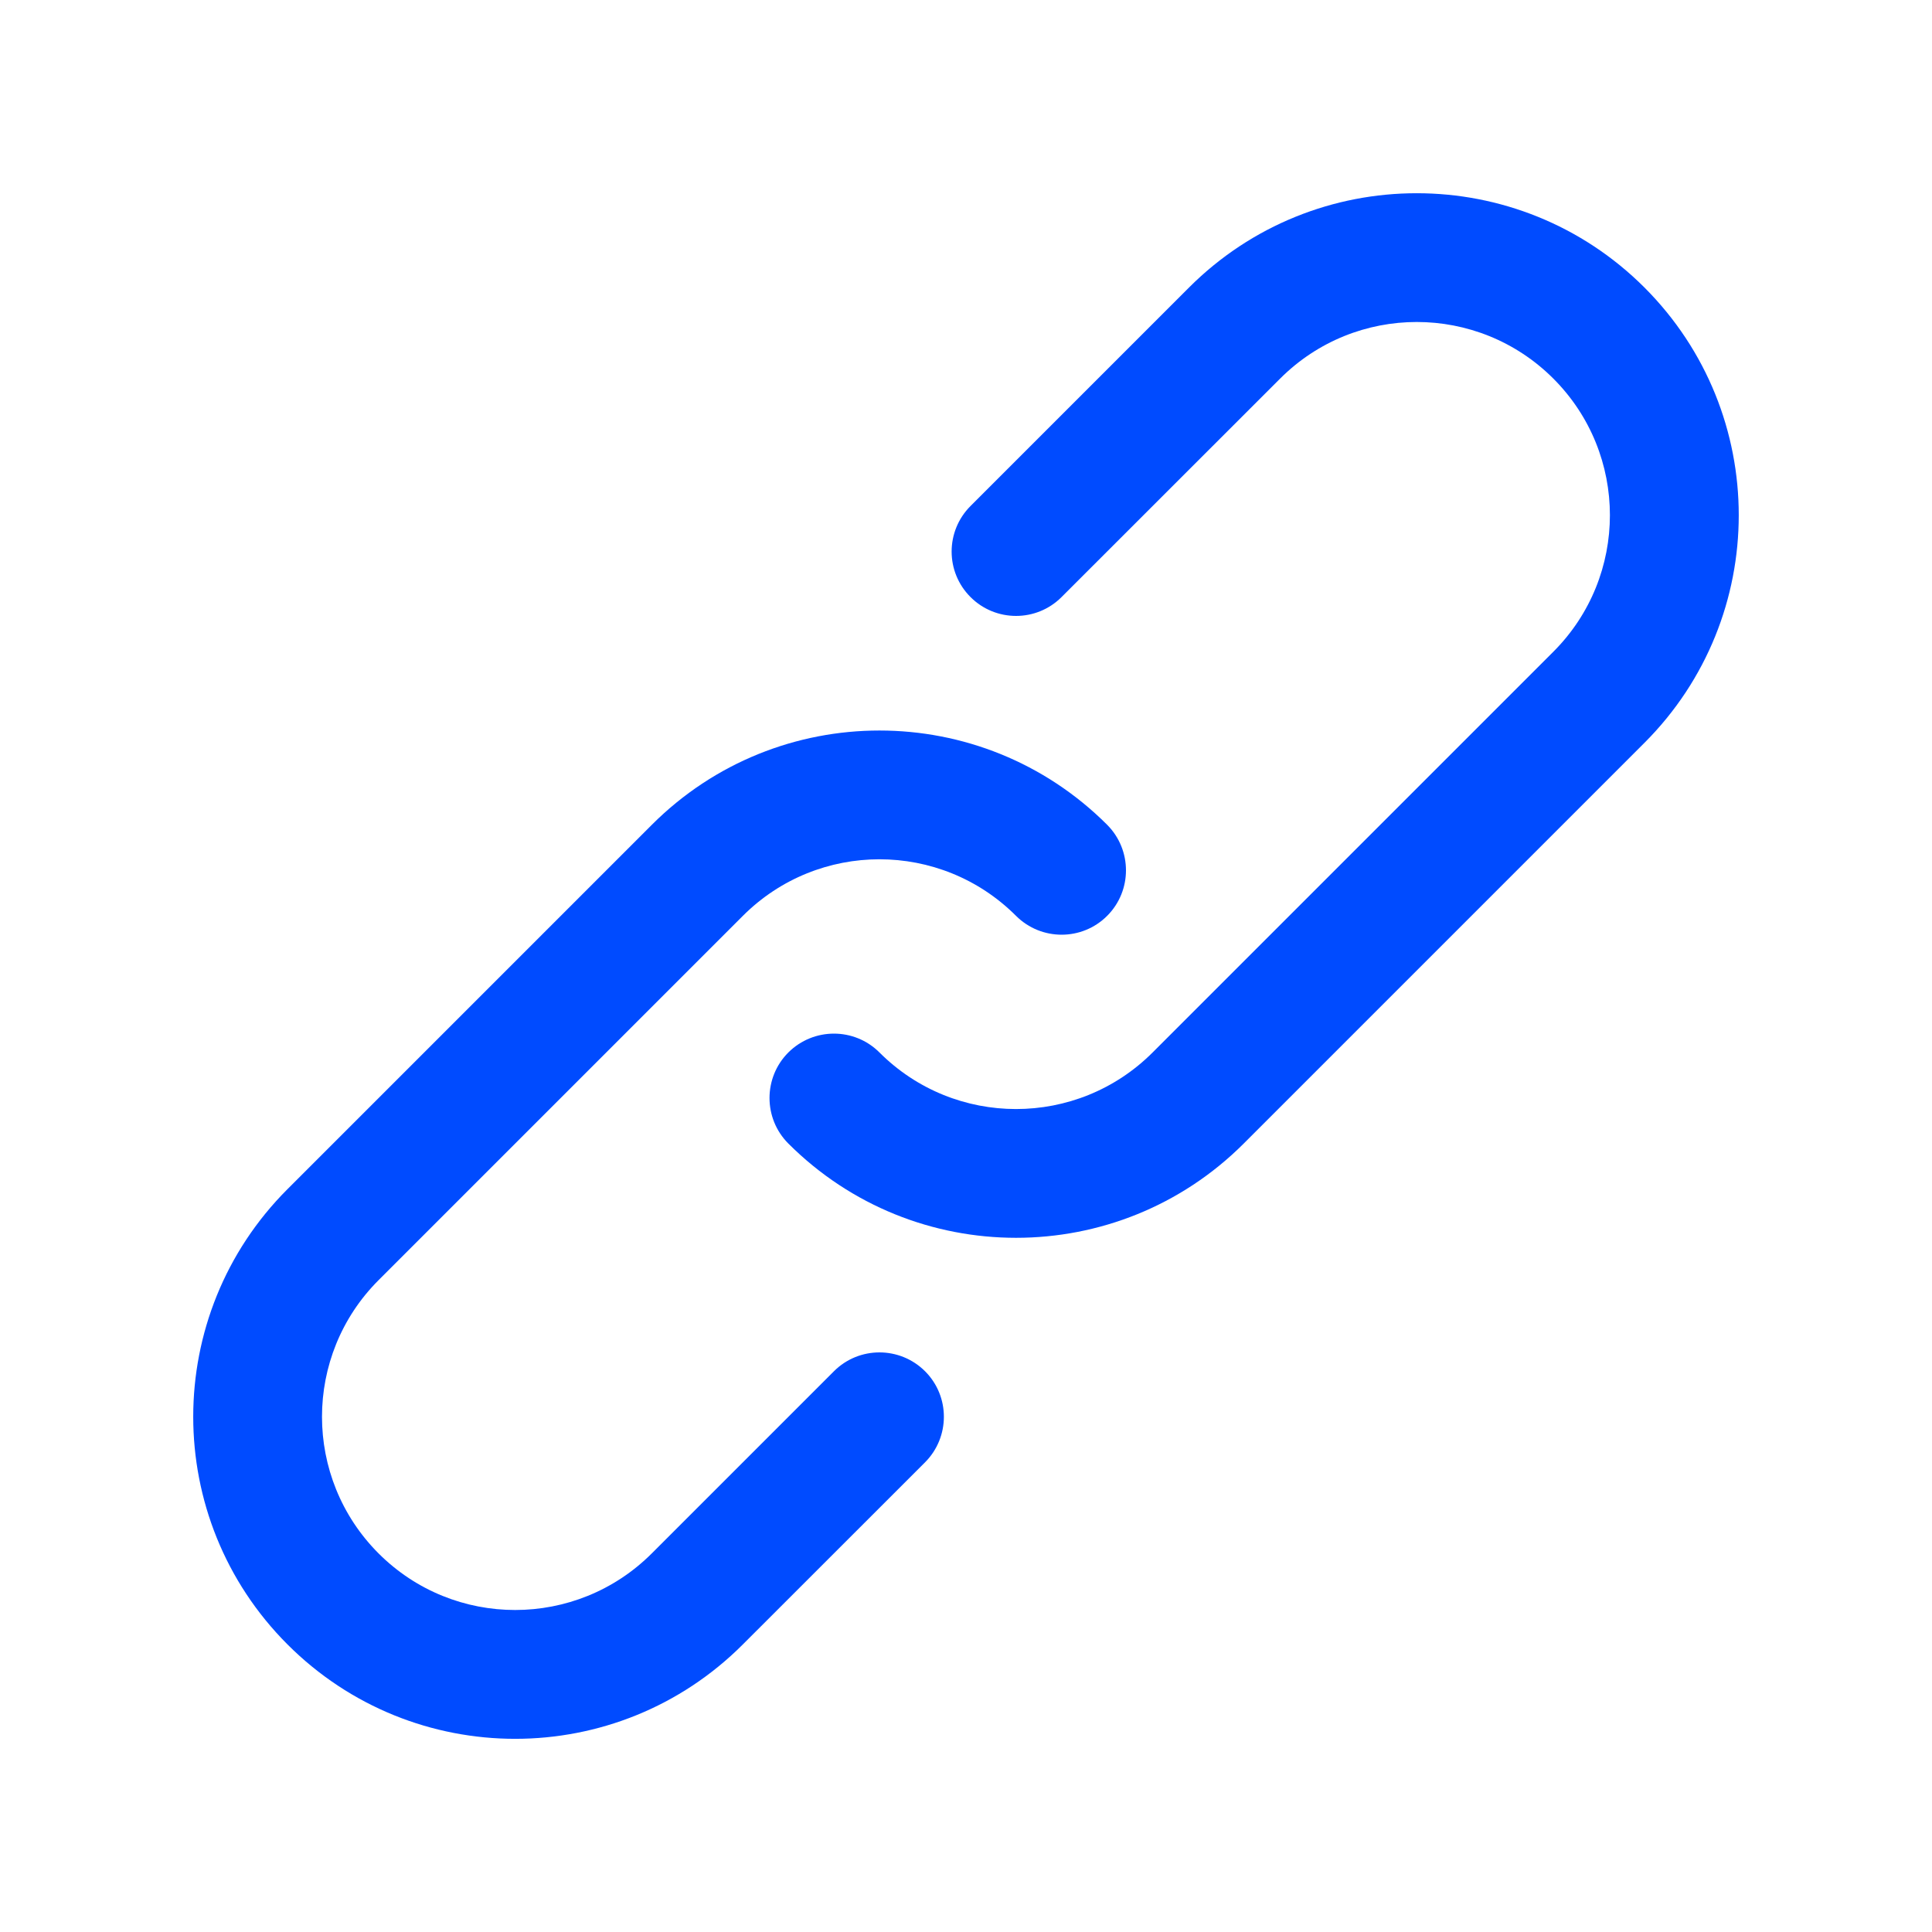 <svg width="20" height="20" viewBox="0 0 20 20" fill="none" xmlns="http://www.w3.org/2000/svg">
<path d="M8.633 14.195L6.748 16.08C5.966 16.862 4.7 16.862 3.919 16.081C3.138 15.299 3.138 14.033 3.919 13.252L7.69 9.481C8.471 8.7 9.737 8.7 10.518 9.481C10.779 9.741 11.201 9.741 11.461 9.481C11.721 9.221 11.721 8.799 11.461 8.538C10.159 7.237 8.049 7.237 6.748 8.538L2.976 12.31C1.675 13.611 1.675 15.721 2.976 17.023C4.278 18.326 6.388 18.326 7.69 17.023L9.576 15.138C9.836 14.877 9.836 14.455 9.576 14.195C9.315 13.935 8.893 13.935 8.633 14.195Z" fill="#004BFF"/>
<path d="M17.023 2.976C15.721 1.675 13.61 1.675 12.309 2.976L10.047 5.238C9.786 5.499 9.786 5.921 10.047 6.181C10.307 6.441 10.729 6.441 10.989 6.181L13.252 3.919C14.033 3.138 15.299 3.138 16.08 3.919C16.861 4.7 16.861 5.966 16.08 6.747L11.932 10.895C11.151 11.676 9.885 11.676 9.104 10.895C8.844 10.635 8.422 10.635 8.161 10.895C7.901 11.155 7.901 11.578 8.161 11.838C9.463 13.139 11.573 13.139 12.875 11.838L17.023 7.69C18.325 6.388 18.325 4.278 17.023 2.976Z" fill="#004BFF"/>
</svg>
